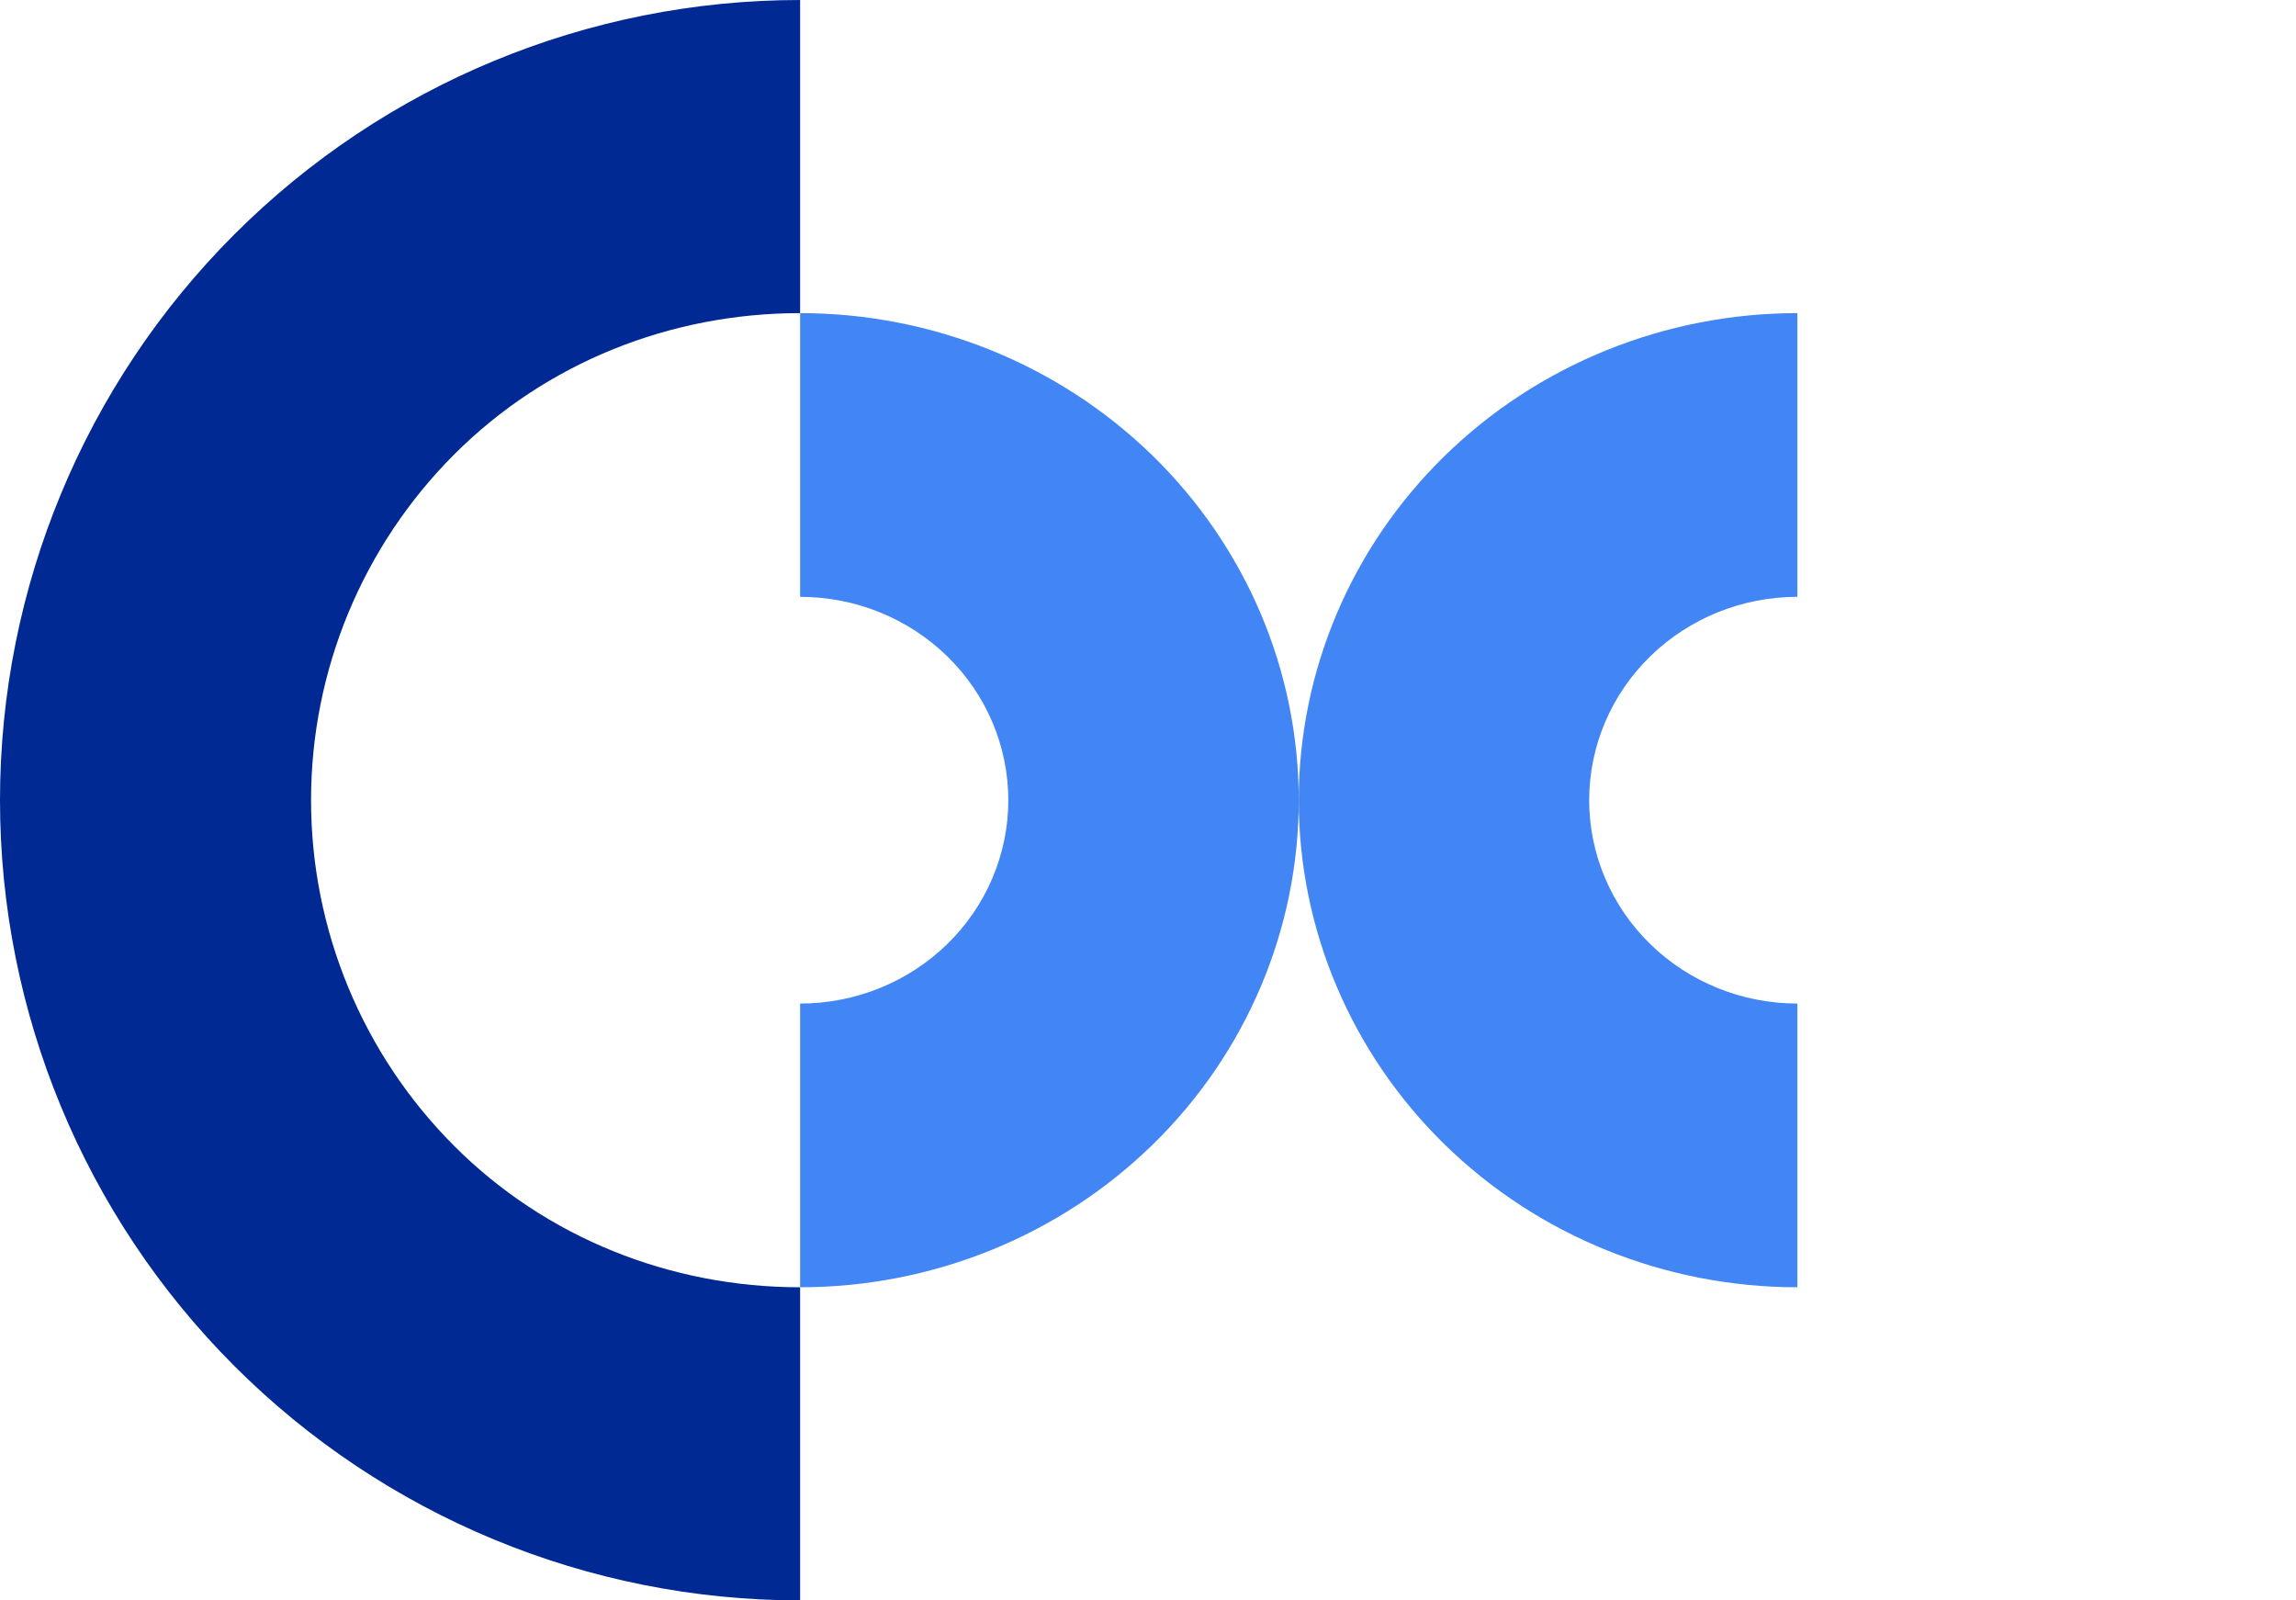 <svg width="198" height="138" viewBox="0 0 198 138" fill="none" xmlns="http://www.w3.org/2000/svg">
<path d="M69 -3.01609e-06C50.7 -2.21617e-06 33.15 7.27 20.21 20.21C7.27 33.15 -2.43439e-06 50.7 -3.01609e-06 69C-3.59778e-06 87.3 7.27 104.85 20.21 117.79C33.15 130.73 50.7 138 69 138L69 111C57.814 111 47.087 106.733 39.177 98.823C31.267 90.913 26.824 80.186 26.824 69C26.824 57.814 31.267 47.087 39.177 39.177C47.087 31.267 57.814 27 69 27L69 -3.01609e-06Z" fill="#002993"/>
<path d="M69 111C80.404 111 91.341 106.575 99.406 98.698C107.47 90.822 112 80.139 112 69C112 57.861 107.47 47.178 99.406 39.301C91.341 31.425 80.404 27 69 27L69 51.464C73.762 51.464 78.328 53.312 81.695 56.6C85.062 59.889 86.954 64.349 86.954 69C86.954 73.651 85.062 78.111 81.695 81.4C78.328 84.689 73.762 86.536 69 86.536L69 111Z" fill="#4285F4"/>
<path d="M155 27C143.596 27 132.658 31.425 124.594 39.301C116.53 47.178 112 57.861 112 69C112 80.139 116.53 90.822 124.594 98.698C132.658 106.575 143.596 111 155 111L155 86.536C150.238 86.536 145.672 84.689 142.305 81.4C138.938 78.111 137.046 73.651 137.046 69C137.046 64.349 138.938 59.889 142.305 56.6C145.672 53.312 150.238 51.464 155 51.464L155 27Z" fill="#4285F4"/>
</svg>
